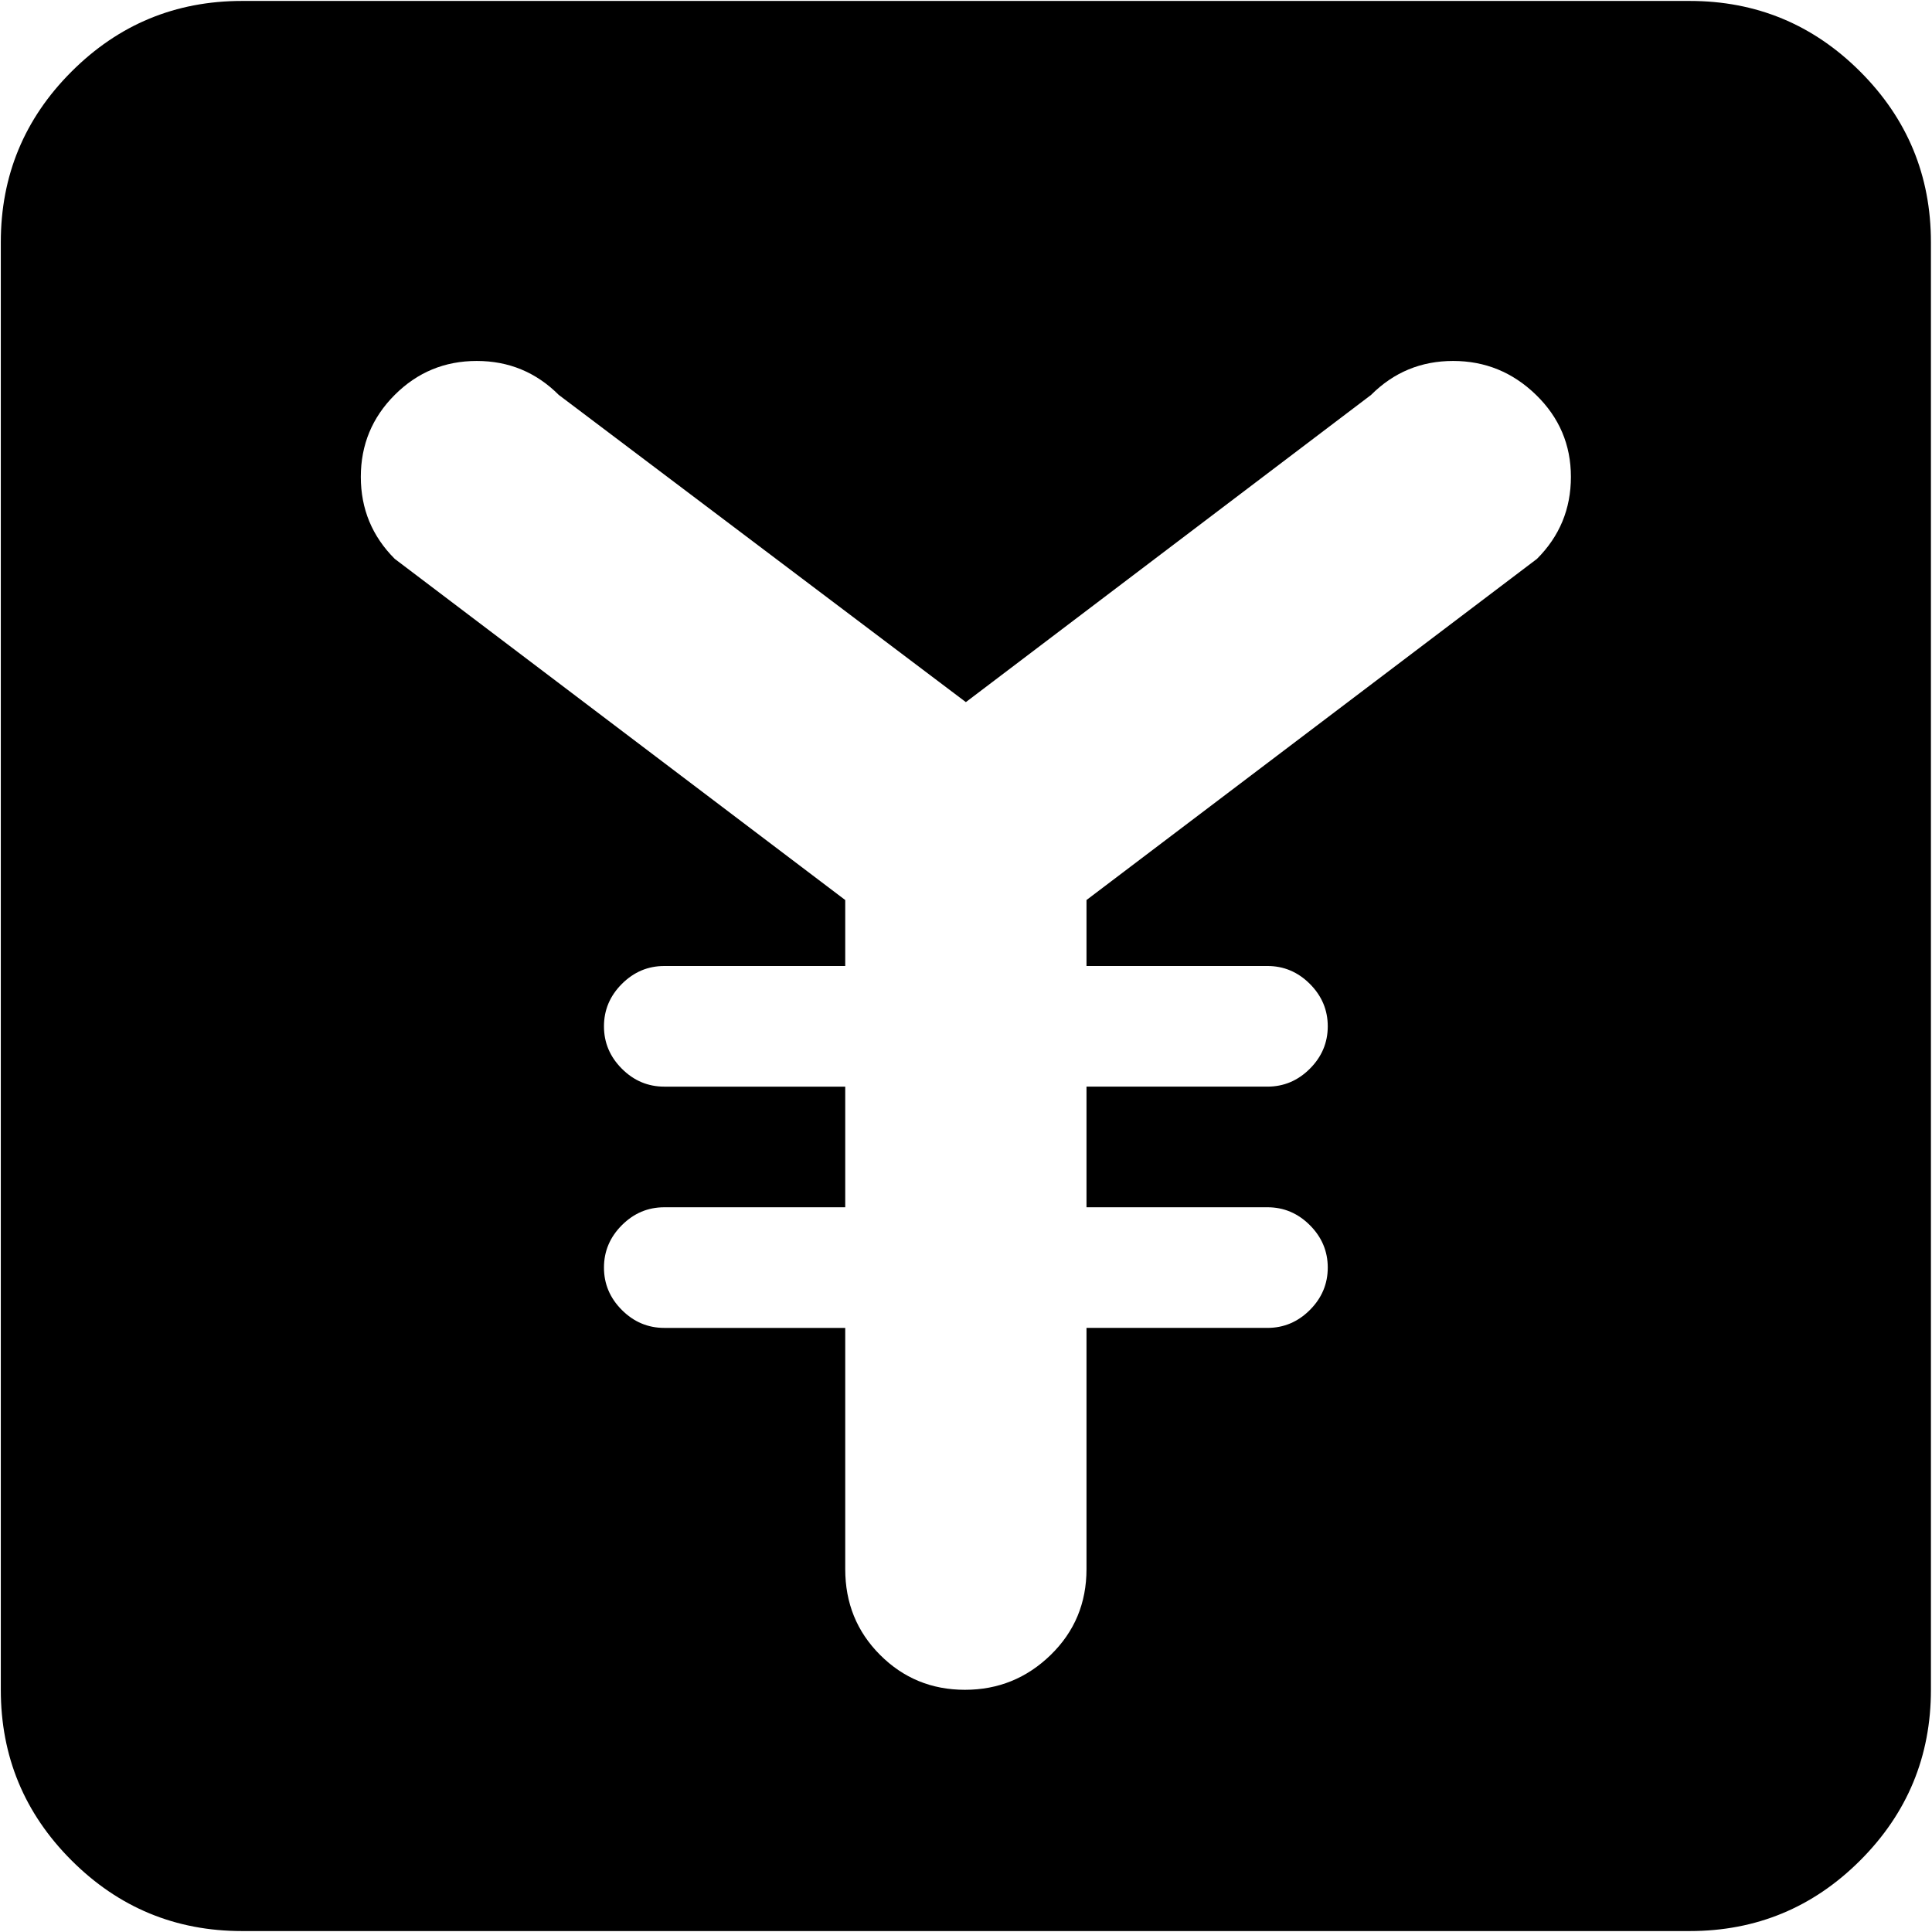 <svg xmlns="http://www.w3.org/2000/svg" width="3em" height="3em" viewBox="0 0 1025 1024"><path fill="currentColor" d="M896.428 1024h-768q-53 0-90.5-37.5T.428 896V128q0-53 37.5-90.5t90.5-37.5h768q53 0 90.5 37.5t37.5 90.5v768q0 53-37.5 90.5t-90.5 37.5m-81.5-815q-18.5-18-44-18t-43.5 18l-215 163l-216-163q-18-18-43.5-18t-43.5 18t-18 43.5t18 43.5l239 181v35h-96q-13 0-22.5 9.5t-9.5 22.5t9.5 22.5t22.5 9.5h96v64h-96q-13 0-22.5 9.5t-9.5 22.5t9.5 22.5t22.5 9.5h96v128q0 27 18.5 45.5t45 18.5t45.5-18.5t19-45.5V704h96q13 0 22.5-9.5t9.5-22.5t-9.5-22.5t-22.5-9.5h-96v-64h96q13 0 22.5-9.5t9.5-22.5t-9.5-22.5t-22.5-9.5h-96v-35l239-181q18-18 18-43.5t-18.5-43.5"/></svg>